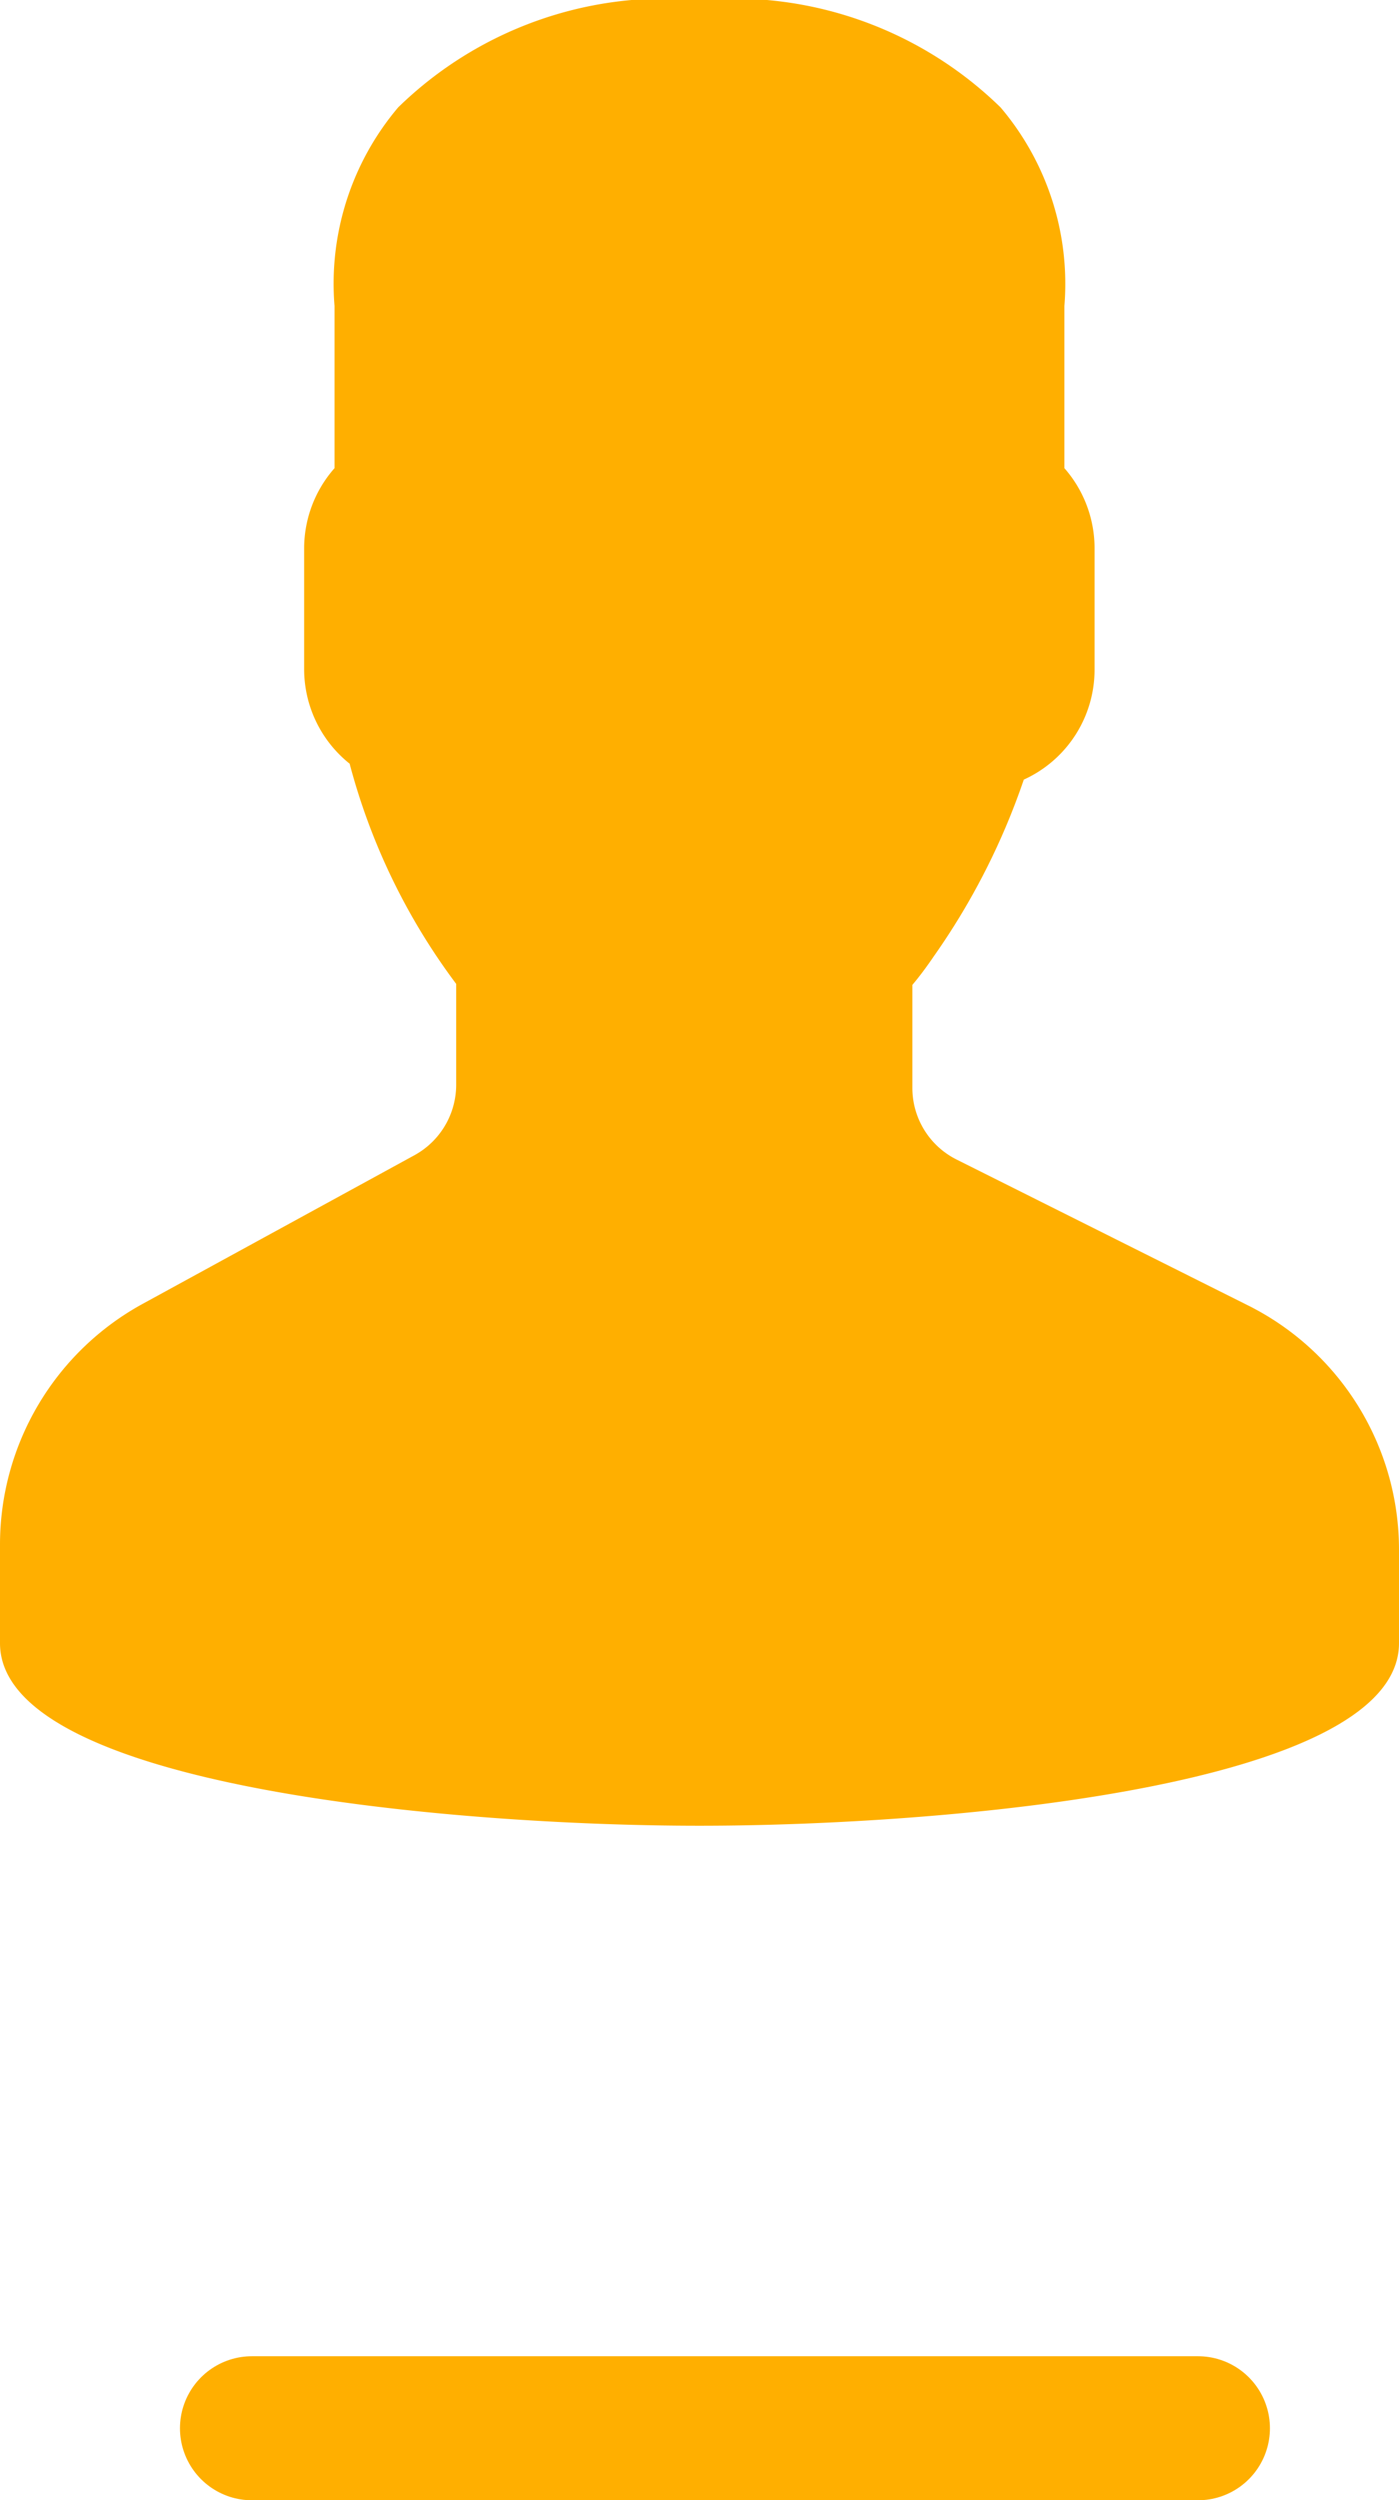 <svg id="Group_20299" data-name="Group 20299" xmlns="http://www.w3.org/2000/svg" width="19.434" height="34.713" viewBox="0 0 19.434 34.713">
  <path id="user-svgrepo-com" d="M24.327,18.119,20.291,16.1a1.111,1.111,0,0,1-.617-1V13.674c.1-.118.2-.253.3-.4a9.669,9.669,0,0,0,1.248-2.45,1.676,1.676,0,0,0,.983-1.528V7.6A1.685,1.685,0,0,0,21.786,6.5V4.248A3.787,3.787,0,0,0,20.9,1.492,5.317,5.317,0,0,0,16.717,0a5.319,5.319,0,0,0-4.186,1.491,3.788,3.788,0,0,0-.884,2.757V6.5A1.685,1.685,0,0,0,11.225,7.6v1.69a1.68,1.68,0,0,0,.632,1.313,8.867,8.867,0,0,0,1.48,3.057v1.4a1.116,1.116,0,0,1-.582.98L8.986,18.1A3.81,3.81,0,0,0,7,21.445v1.368c0,2.005,6.356,2.535,9.717,2.535s9.717-.53,9.717-2.535V21.528A3.791,3.791,0,0,0,24.327,18.119Z" transform="translate(-7 0)" fill="#ffaf00"/>
  <line id="Line_115" data-name="Line 115" x2="13.141" transform="translate(3.5 33.713)" fill="none" stroke="#ffaf00" stroke-linecap="round" stroke-width="2"/>
</svg>
